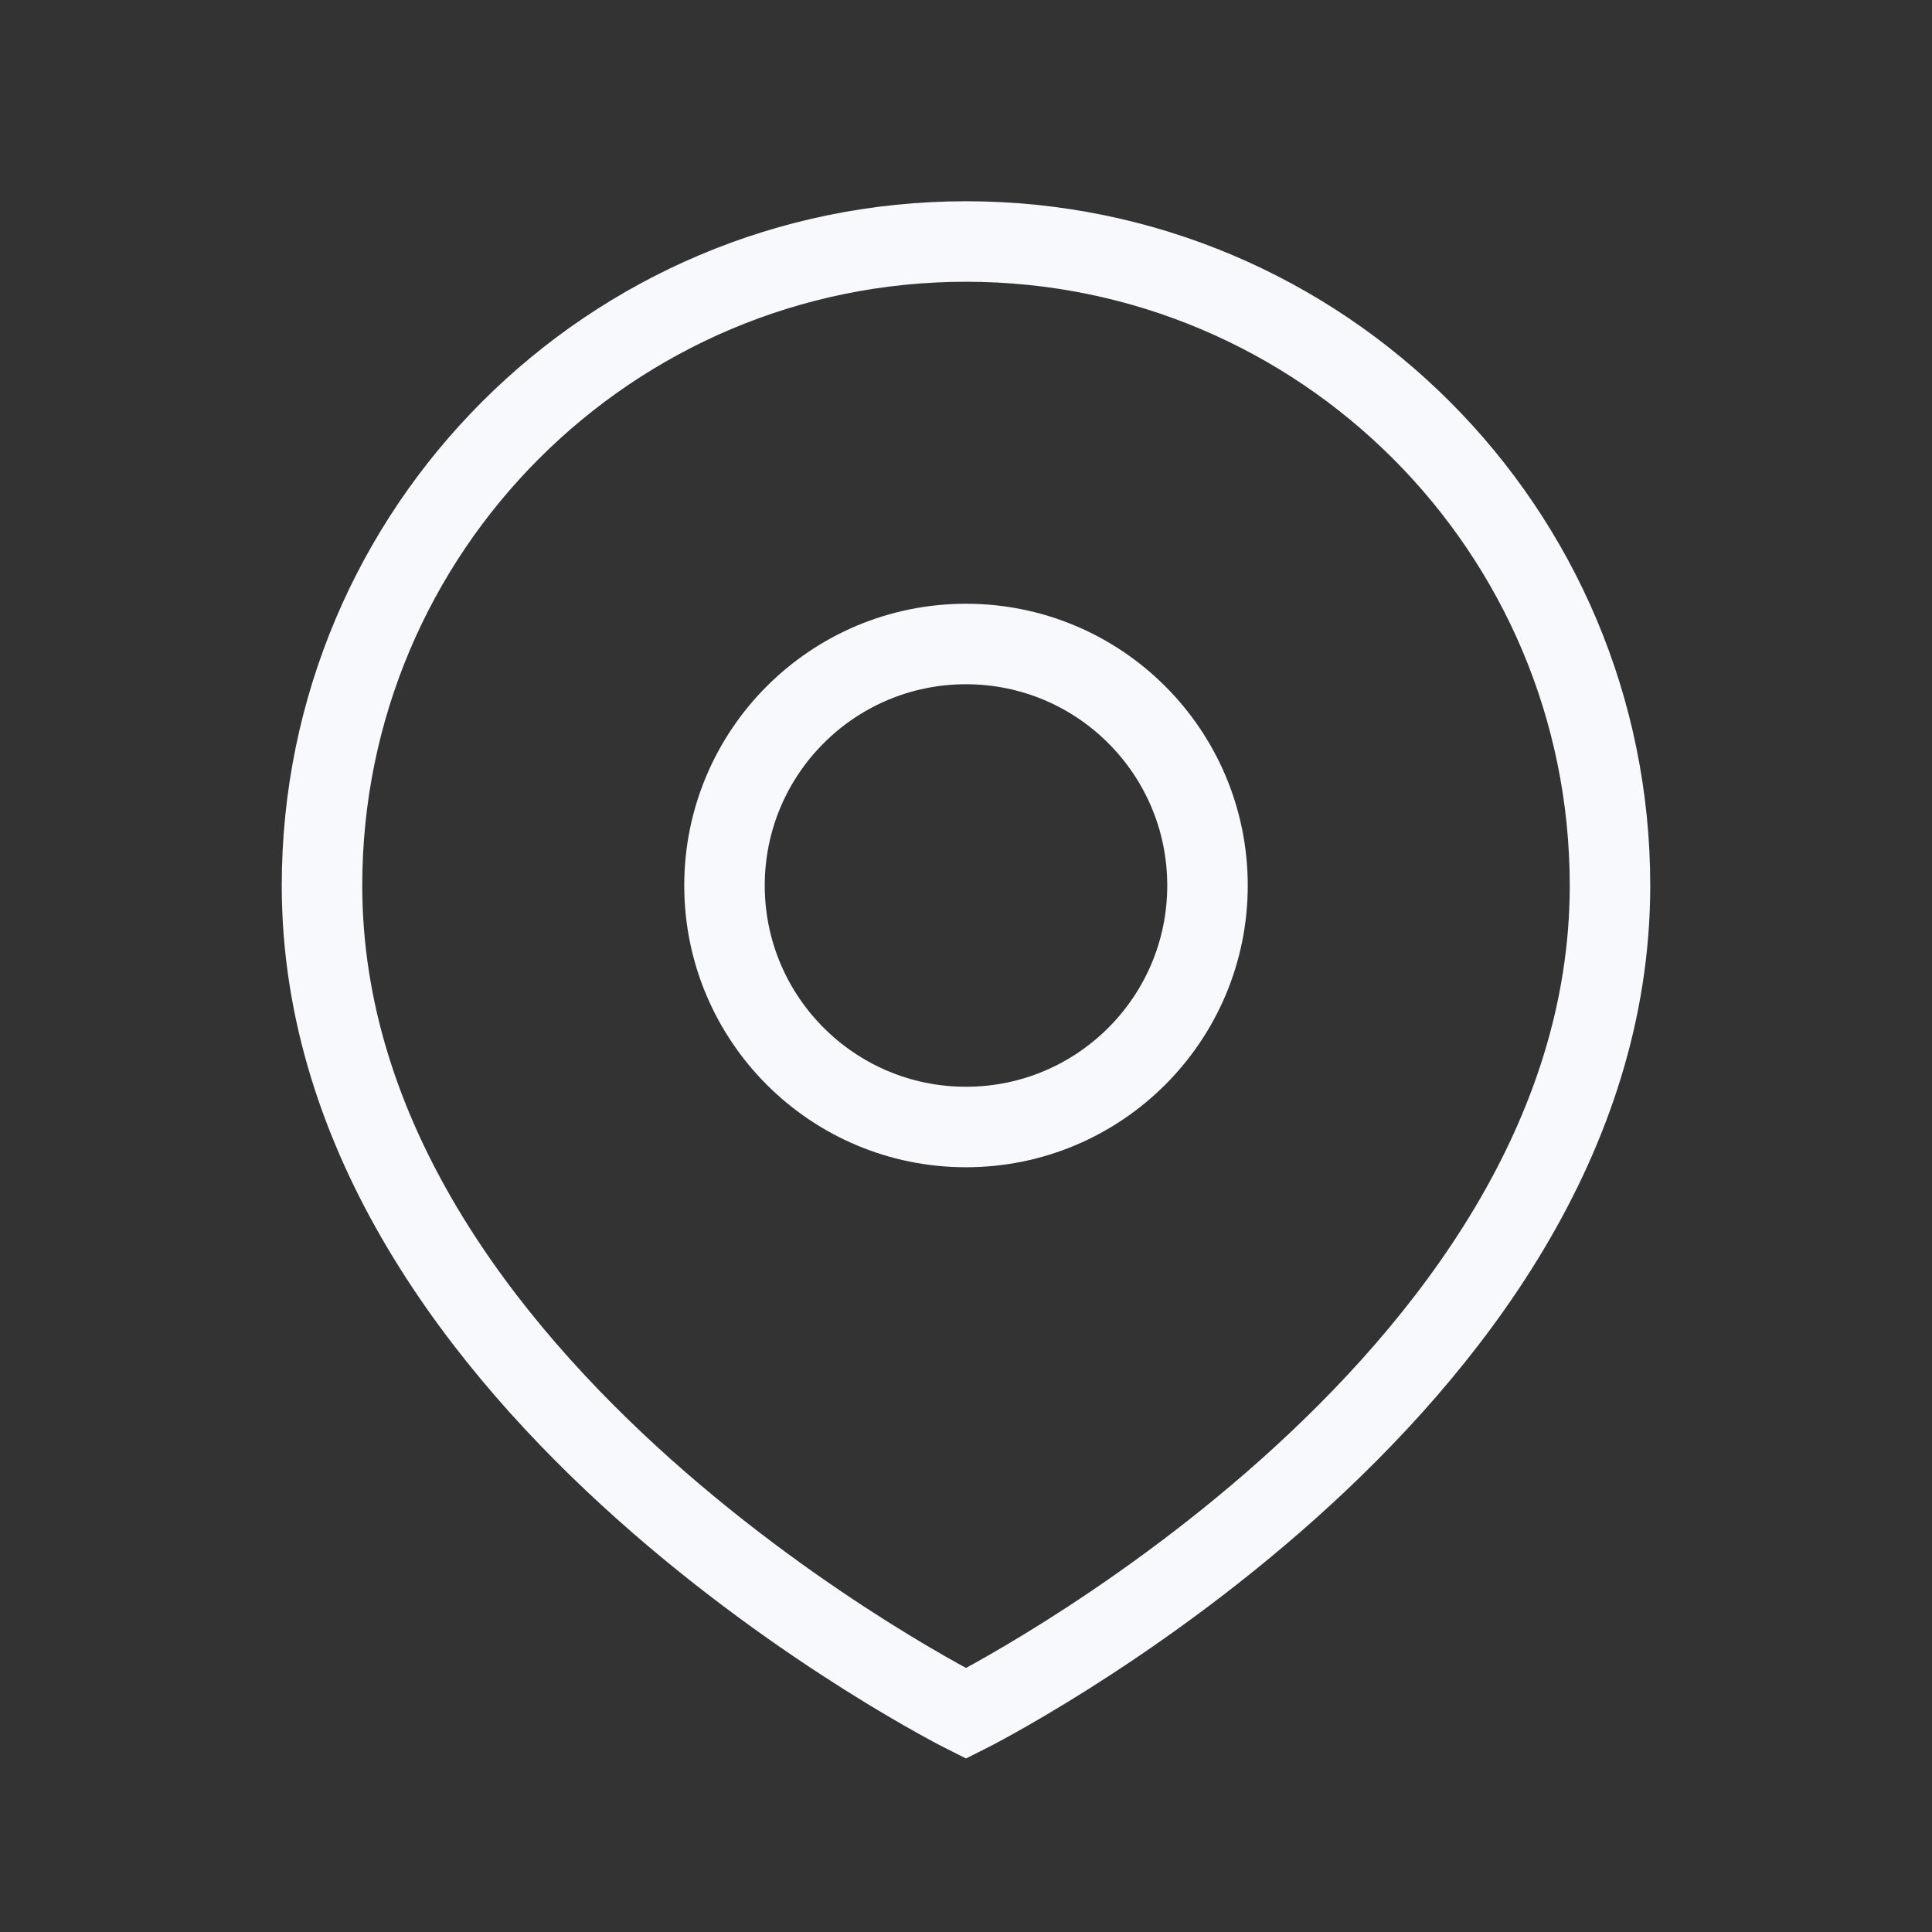 <svg width="48" height="48" viewBox="0 0 48 48" fill="none" xmlns="http://www.w3.org/2000/svg">
<rect x="0" y="0" width="48" height="48" fill="#333333" stroke="none"/>
<path d="M30 22C30 25.314 27.314 28 24 28C20.686 28 18 25.314 18 22C18 18.686 20.686 16 24 16C27.314 16 30 18.686 30 22Z" stroke="#F7F9FC" stroke-width="2"/>
<path d="M40 22C40 34.571 24 42.571 24 42.571C24 42.571 8 34.571 8 22C8 13.163 15.163 6 24 6C32.837 6 40 13.163 40 22Z" stroke="#F7F9FC" stroke-width="2"/>
</svg>
